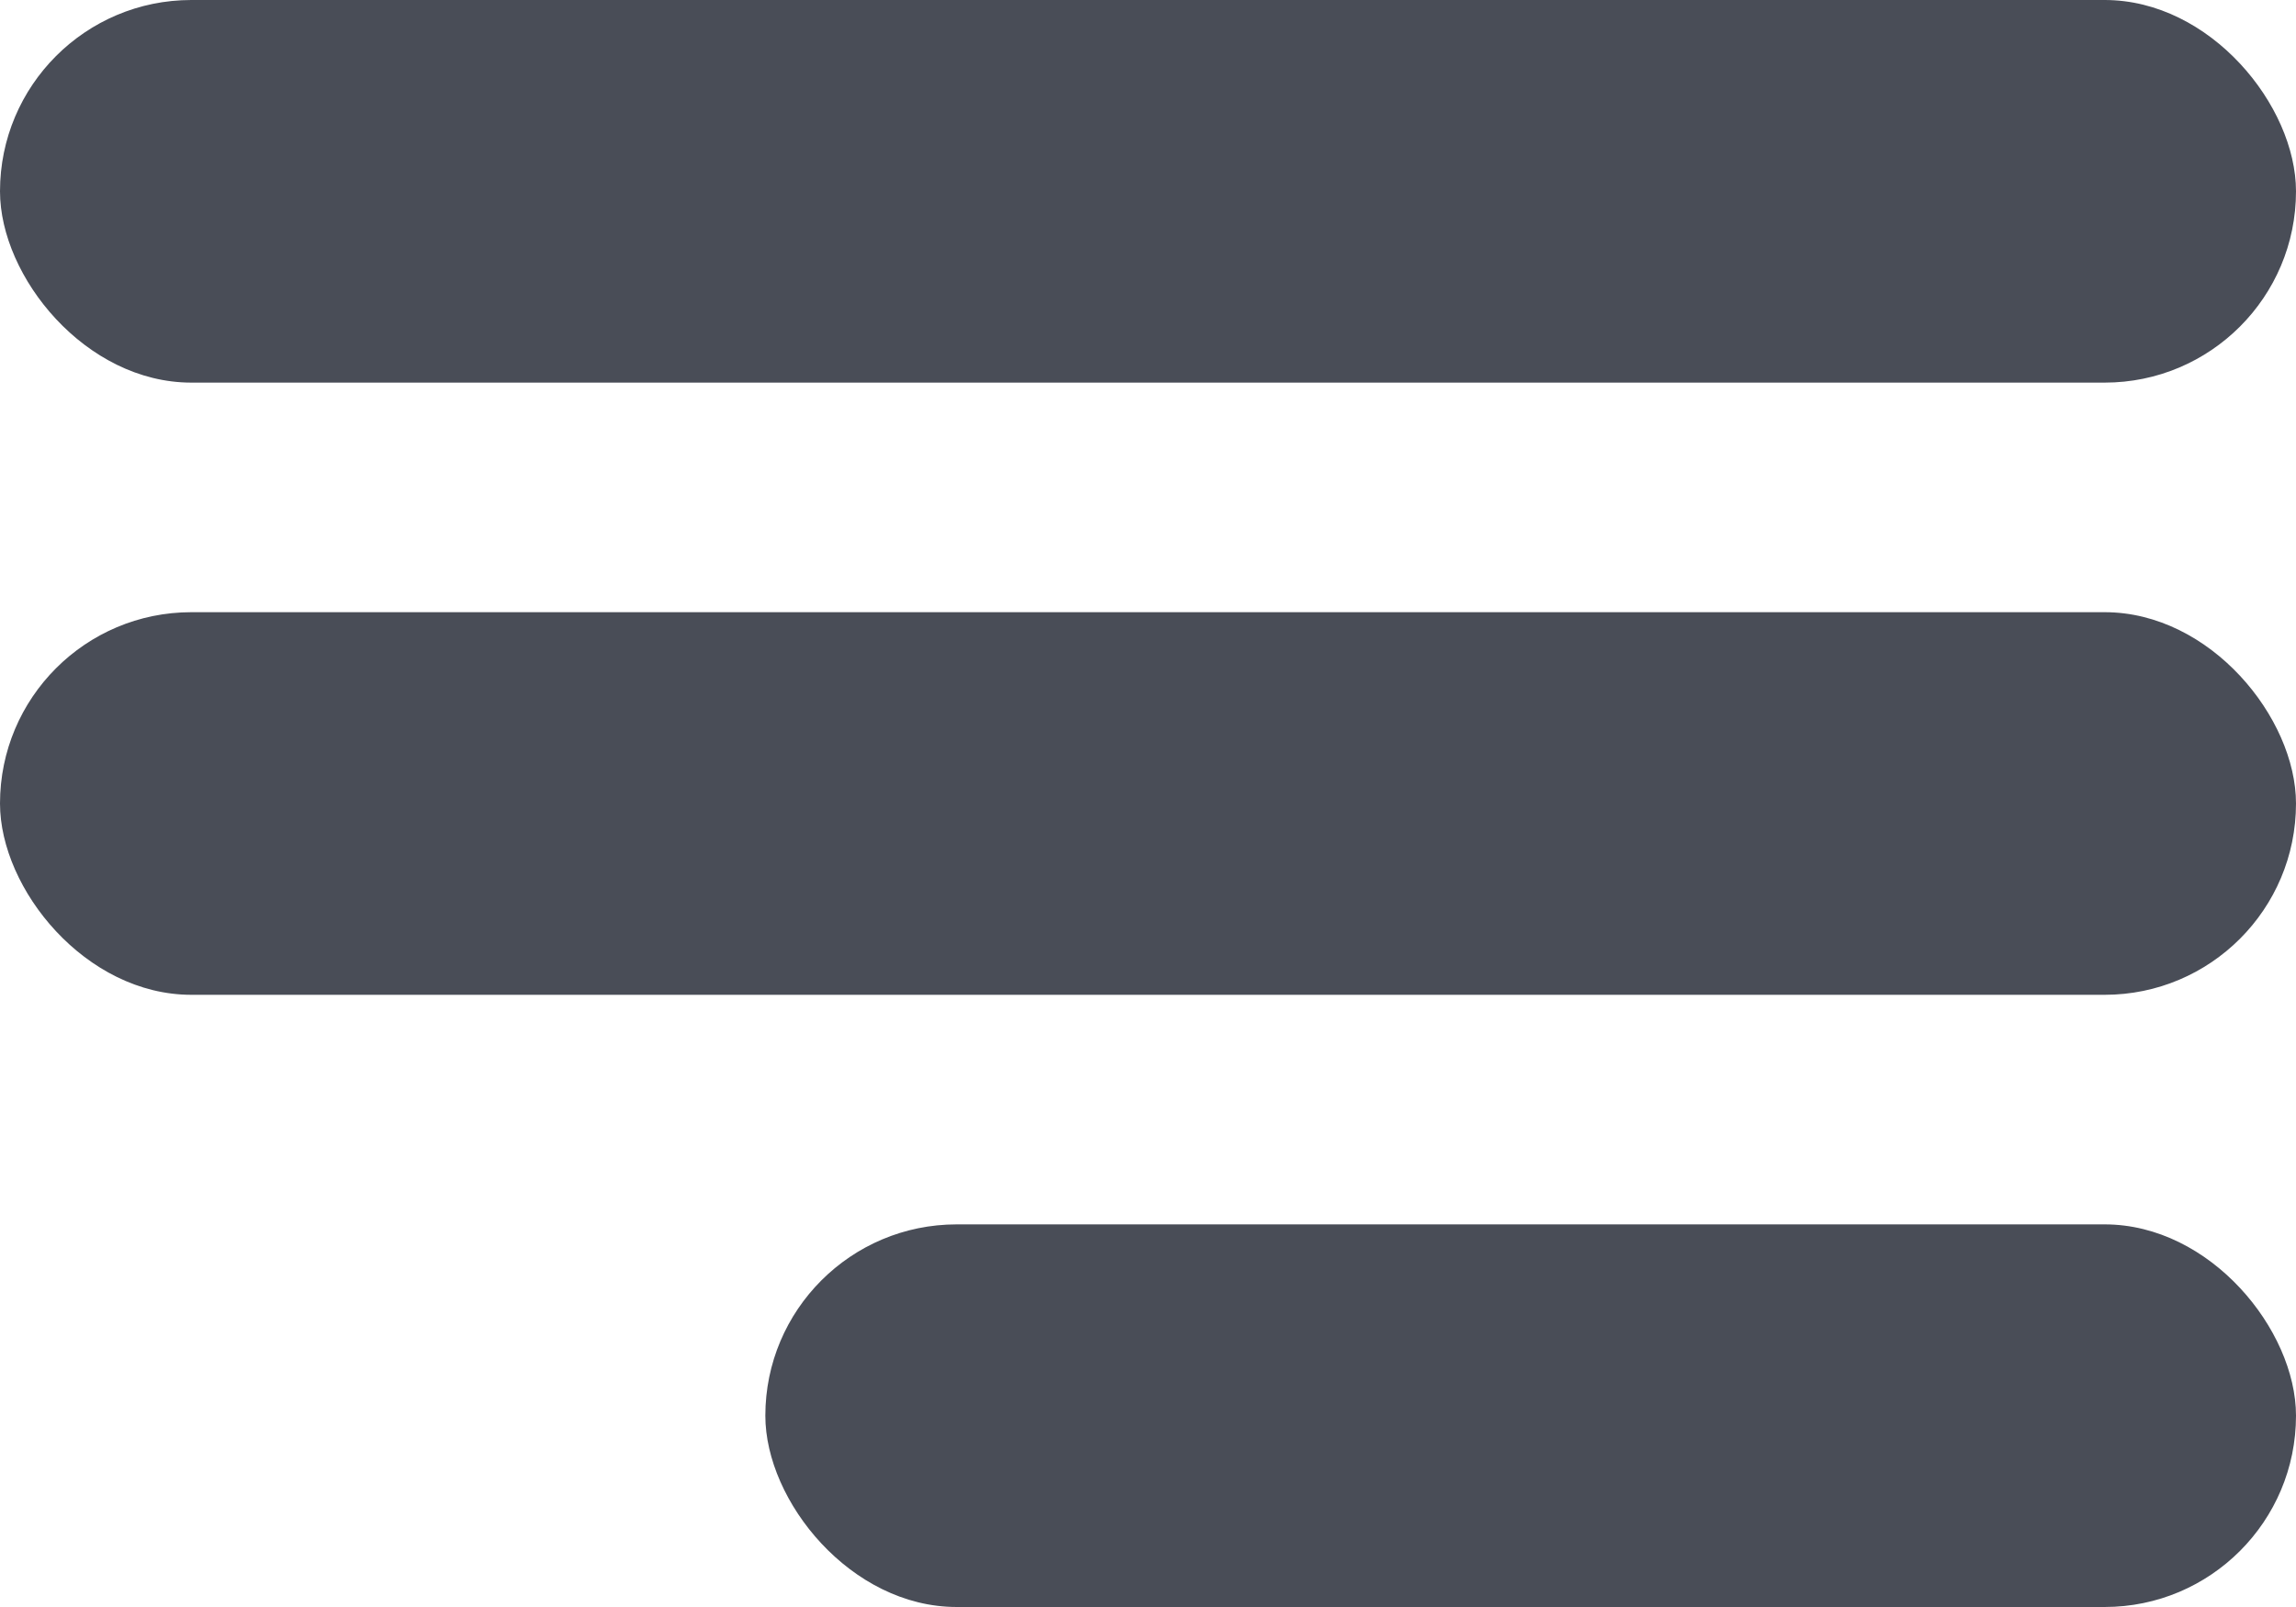 <svg width="30" height="21" viewBox="0 0 30 21" fill="none" xmlns="http://www.w3.org/2000/svg">
<rect y="8" width="30" height="5" rx="2.5" fill="#494D57"/>
<rect x="10" y="16" width="20" height="5" rx="2.5" fill="#494D57"/>
<rect width="30" height="5" rx="2.5" fill="#494D57"/>
</svg>
